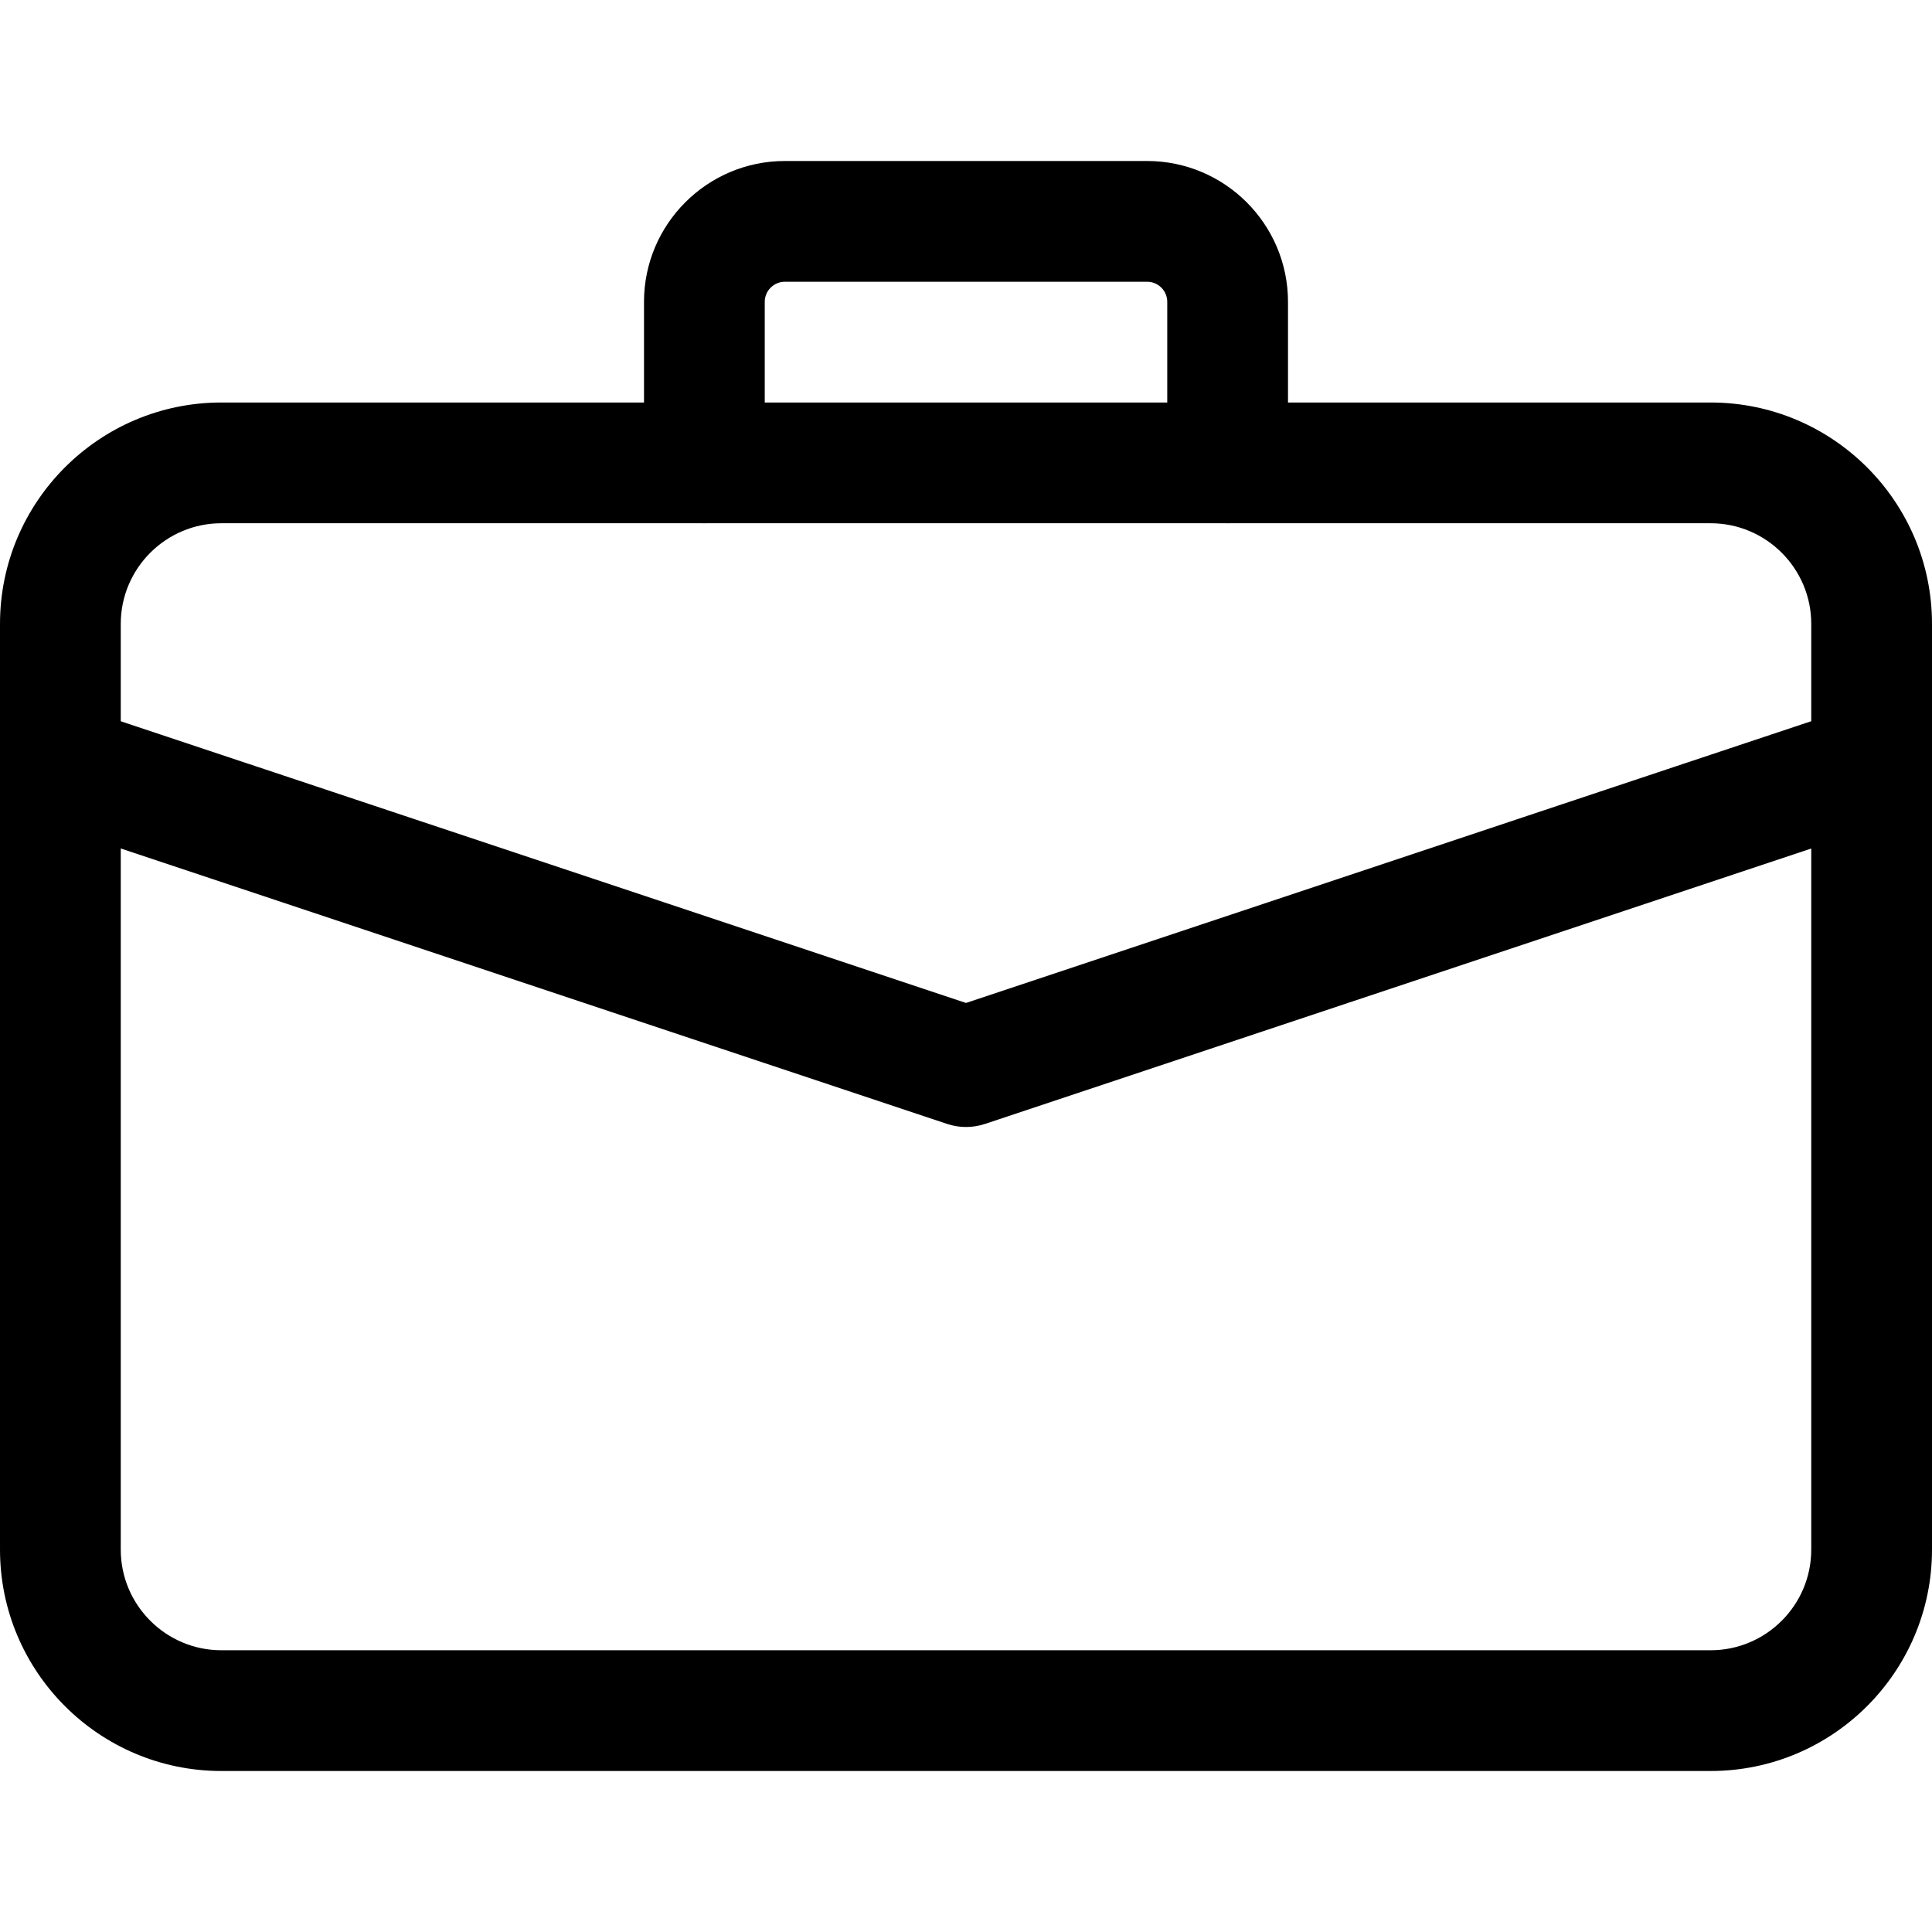 <svg id="regular" enable-background="new 0 0 24 24" height="512" viewBox="0 0 24 24" width="512" xmlns="http://www.w3.org/2000/svg"><g><path d="m12 14c-.08 0-.16-.013-.237-.039l-11.25-3.75c-.393-.13-.605-.555-.474-.948.13-.393.556-.606.949-.474l11.012 3.67 11.013-3.671c.394-.13.818.082.949.474.131.393-.081.818-.474.949l-11.25 3.75c-.078.026-.158.039-.238.039z"/></g><g><path d="m21.25 22h-18.5c-1.517 0-2.75-1.233-2.75-2.75v-11.5c0-1.517 1.233-2.75 2.75-2.75h18.5c1.517 0 2.75 1.233 2.75 2.75v11.5c0 1.517-1.233 2.75-2.75 2.75zm-18.5-15.5c-.689 0-1.25.561-1.25 1.25v11.5c0 .689.561 1.25 1.25 1.25h18.5c.689 0 1.25-.561 1.25-1.25v-11.5c0-.689-.561-1.25-1.25-1.25z"/></g><g><path d="m15.25 6.5c-.414 0-.75-.336-.75-.75v-2c0-.138-.112-.25-.25-.25h-4.5c-.138 0-.25.112-.25.25v2c0 .414-.336.75-.75.75s-.75-.336-.75-.75v-2c0-.965.785-1.75 1.75-1.75h4.5c.965 0 1.75.785 1.75 1.75v2c0 .414-.336.75-.75.75z"/></g></svg>